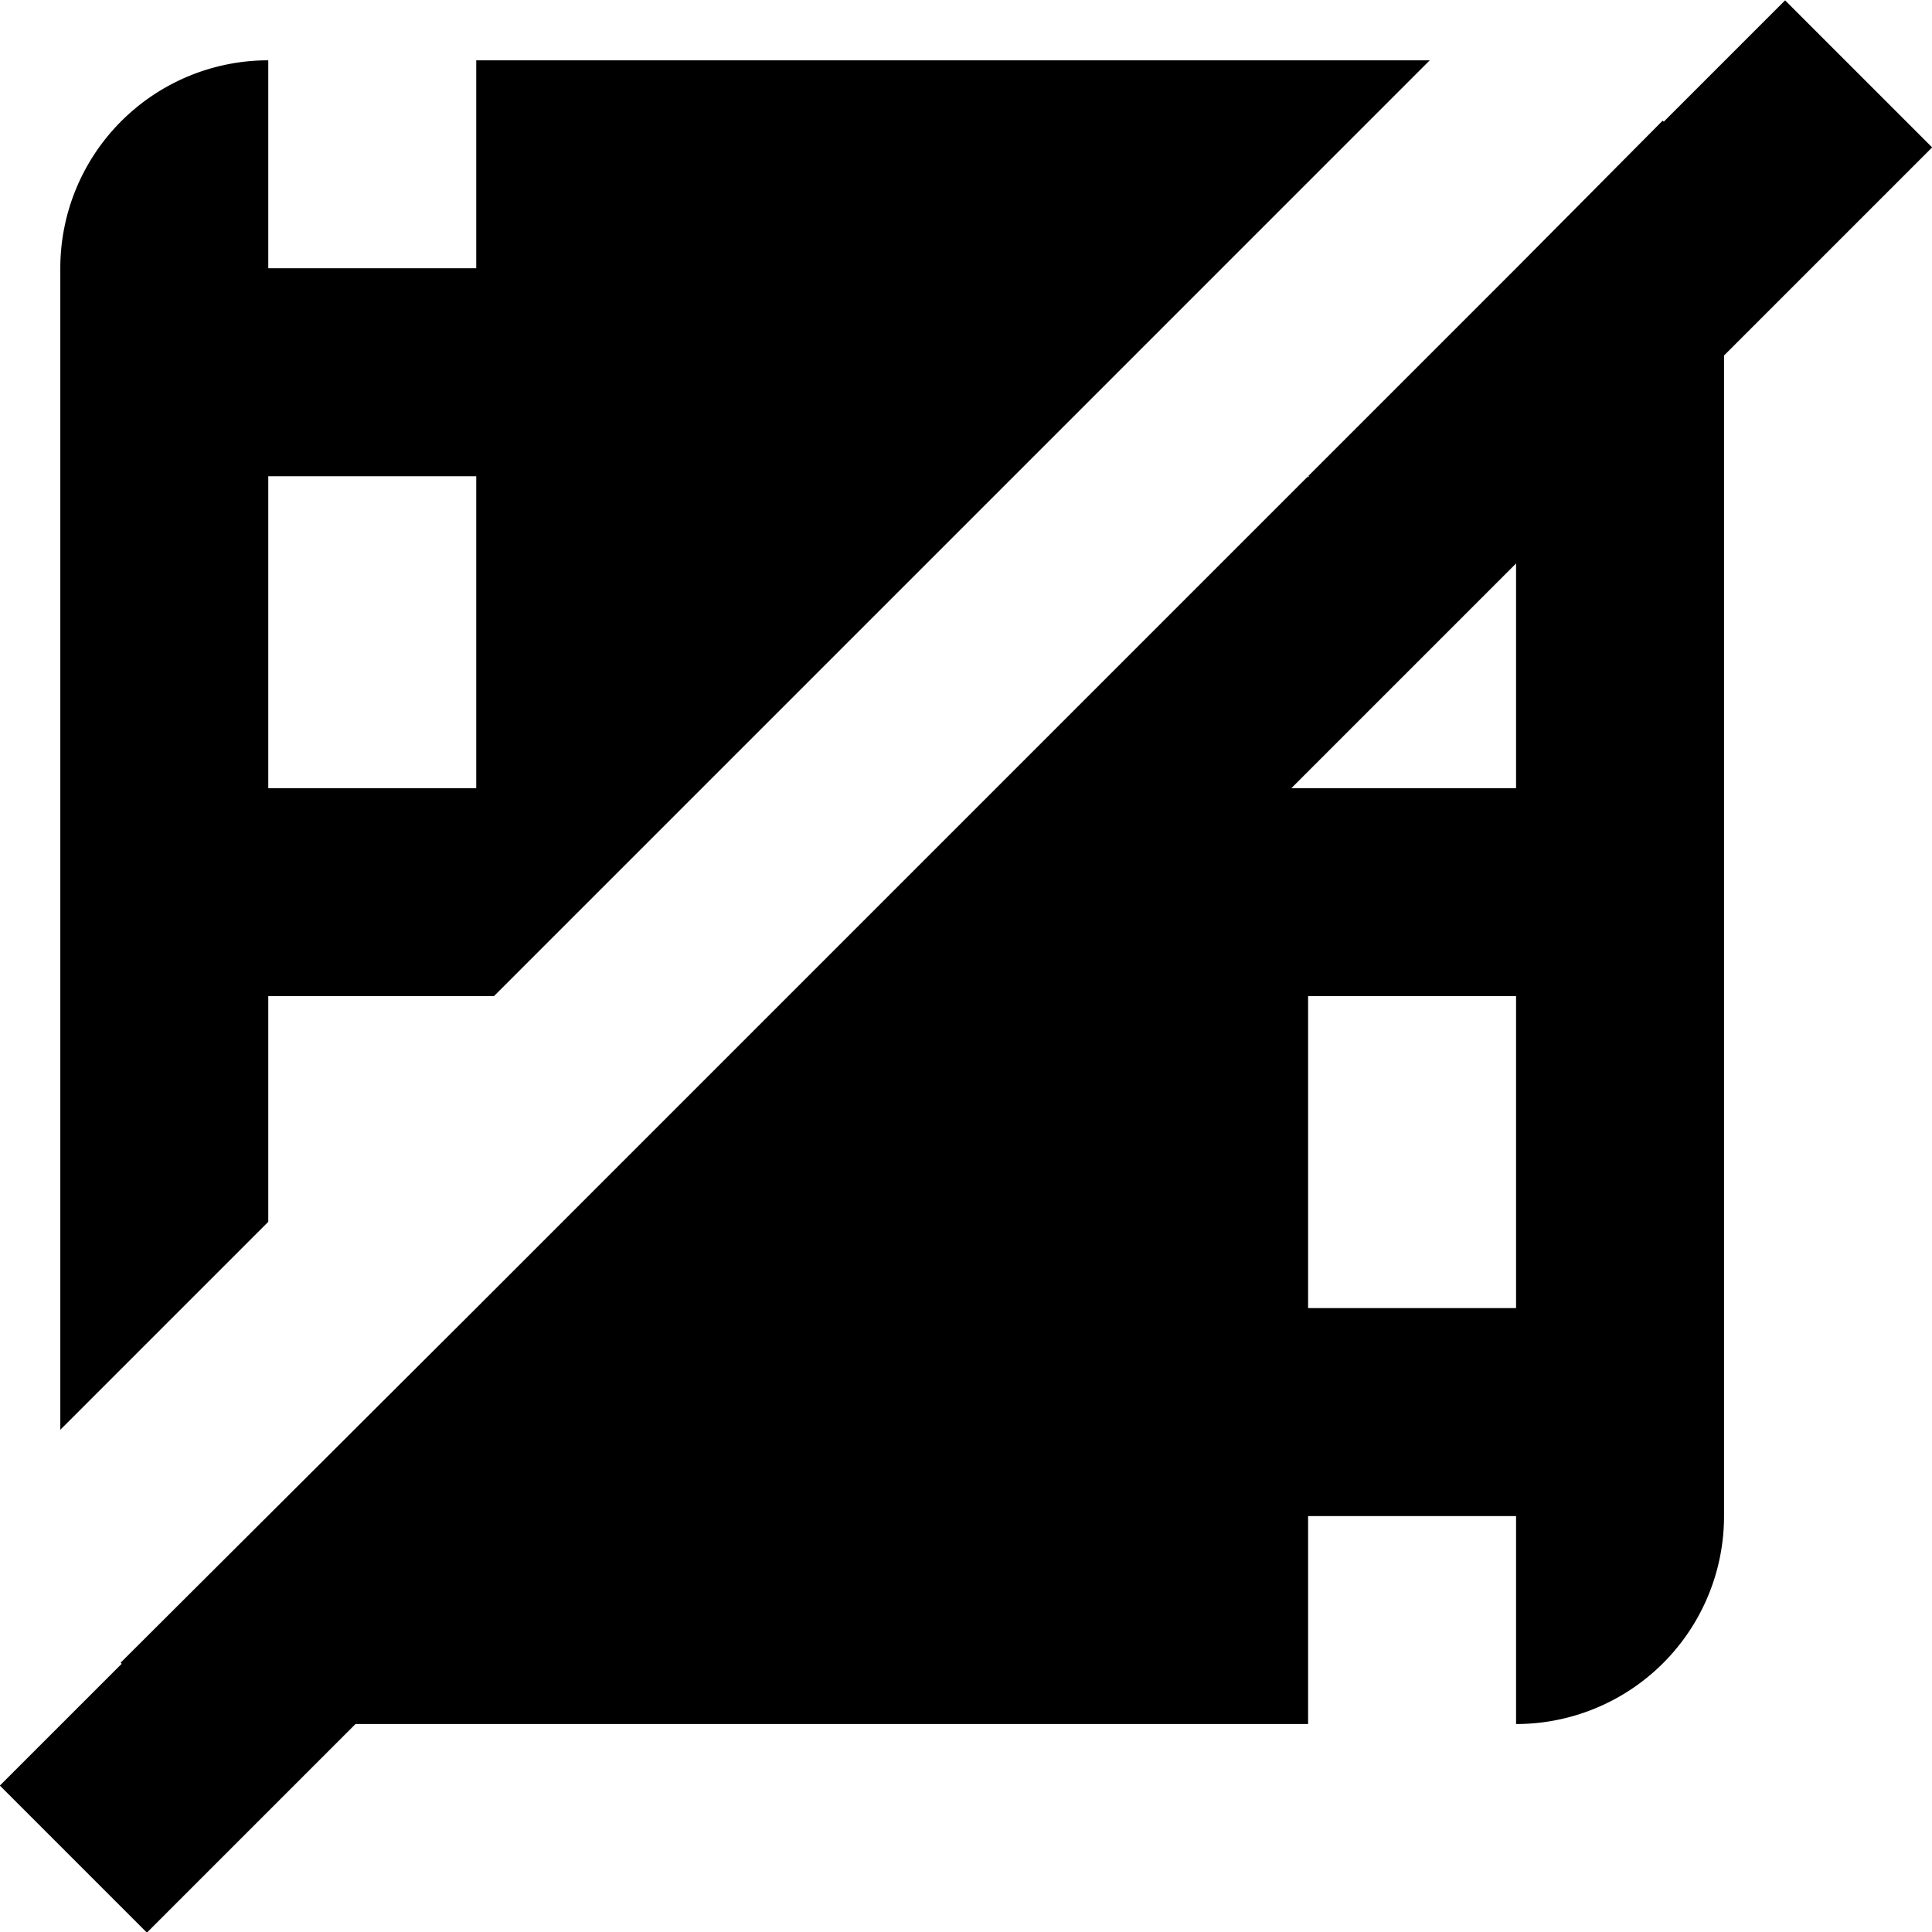 <svg xmlns="http://www.w3.org/2000/svg" viewBox="0 0 18.58 18.58"><title>gridicons-video-remove</title><g id="Artwork"><rect x="11.71" y="0.57" width="2" height="24.28" transform="translate(9.29 -8.68) rotate(45)"/><path d="M6,15.17V13H8.17l9-9H8V6H6V4A2,2,0,0,0,4,6V17.17ZM6,8H8v3H6Z" transform="translate(-3.42 -3.42)"/><path d="M19.41,4.58,18,6h0L8,16H8L4.58,19.41A2,2,0,0,0,6,20v0H16V18h2v2a2,2,0,0,0,2-2V6A2,2,0,0,0,19.41,4.58ZM18,16H16V13h2Zm0-5H15.84L16,8h2Z" transform="translate(-3.42 -3.42)"/></g></svg>